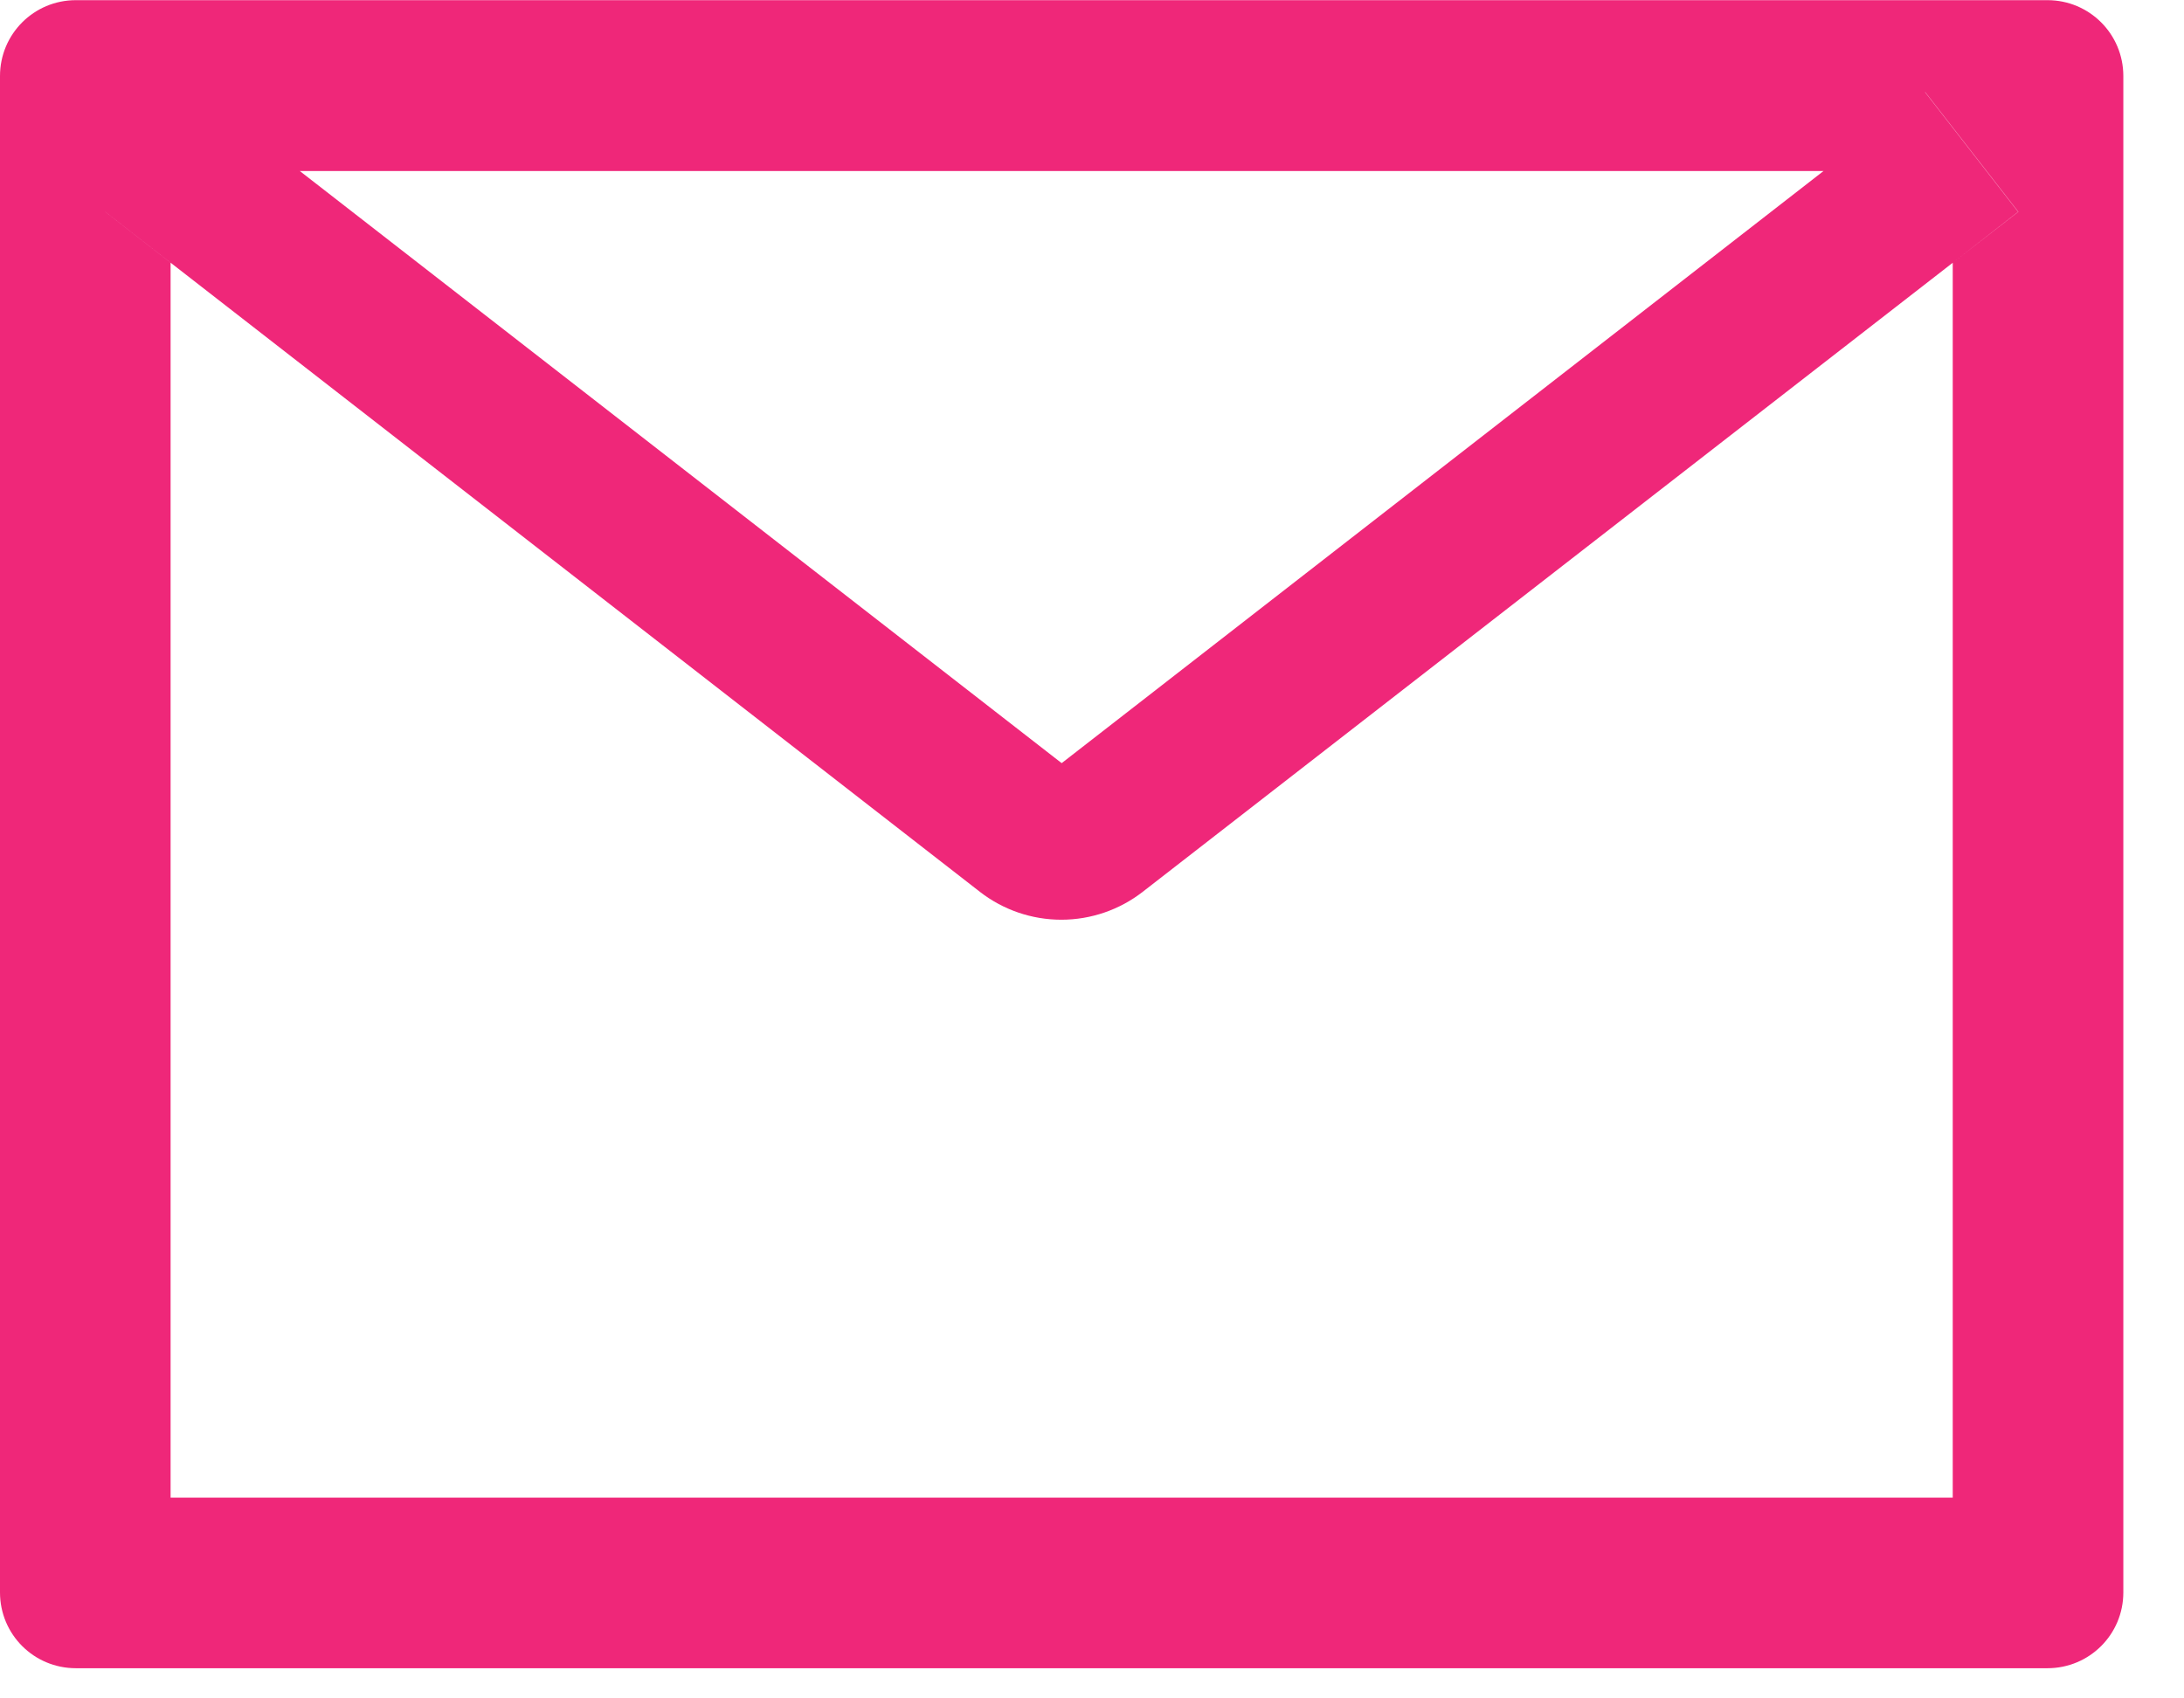 <svg width="27" height="21" viewBox="0 0 27 21" fill="none" xmlns="http://www.w3.org/2000/svg">
<path d="M25.312 0.002H0.938C0.419 0.002 0 0.421 0 0.94V19.69C0 20.209 0.419 20.627 0.938 20.627H25.312C25.831 20.627 26.25 20.209 26.25 19.69V0.94C26.25 0.421 25.831 0.002 25.312 0.002ZM24.141 3.249V18.518H2.109V3.249L1.301 2.619L2.452 1.139L3.706 2.115H22.547L23.801 1.139L24.952 2.619L24.141 3.249ZM22.547 2.112L13.125 9.436L3.703 2.112L2.449 1.136L1.298 2.616L2.106 3.246L12.114 11.027C12.402 11.251 12.756 11.372 13.121 11.372C13.485 11.372 13.839 11.251 14.127 11.027L24.141 3.249L24.949 2.619L23.798 1.139L22.547 2.112Z" fill="#EF2779"/>
</svg>
